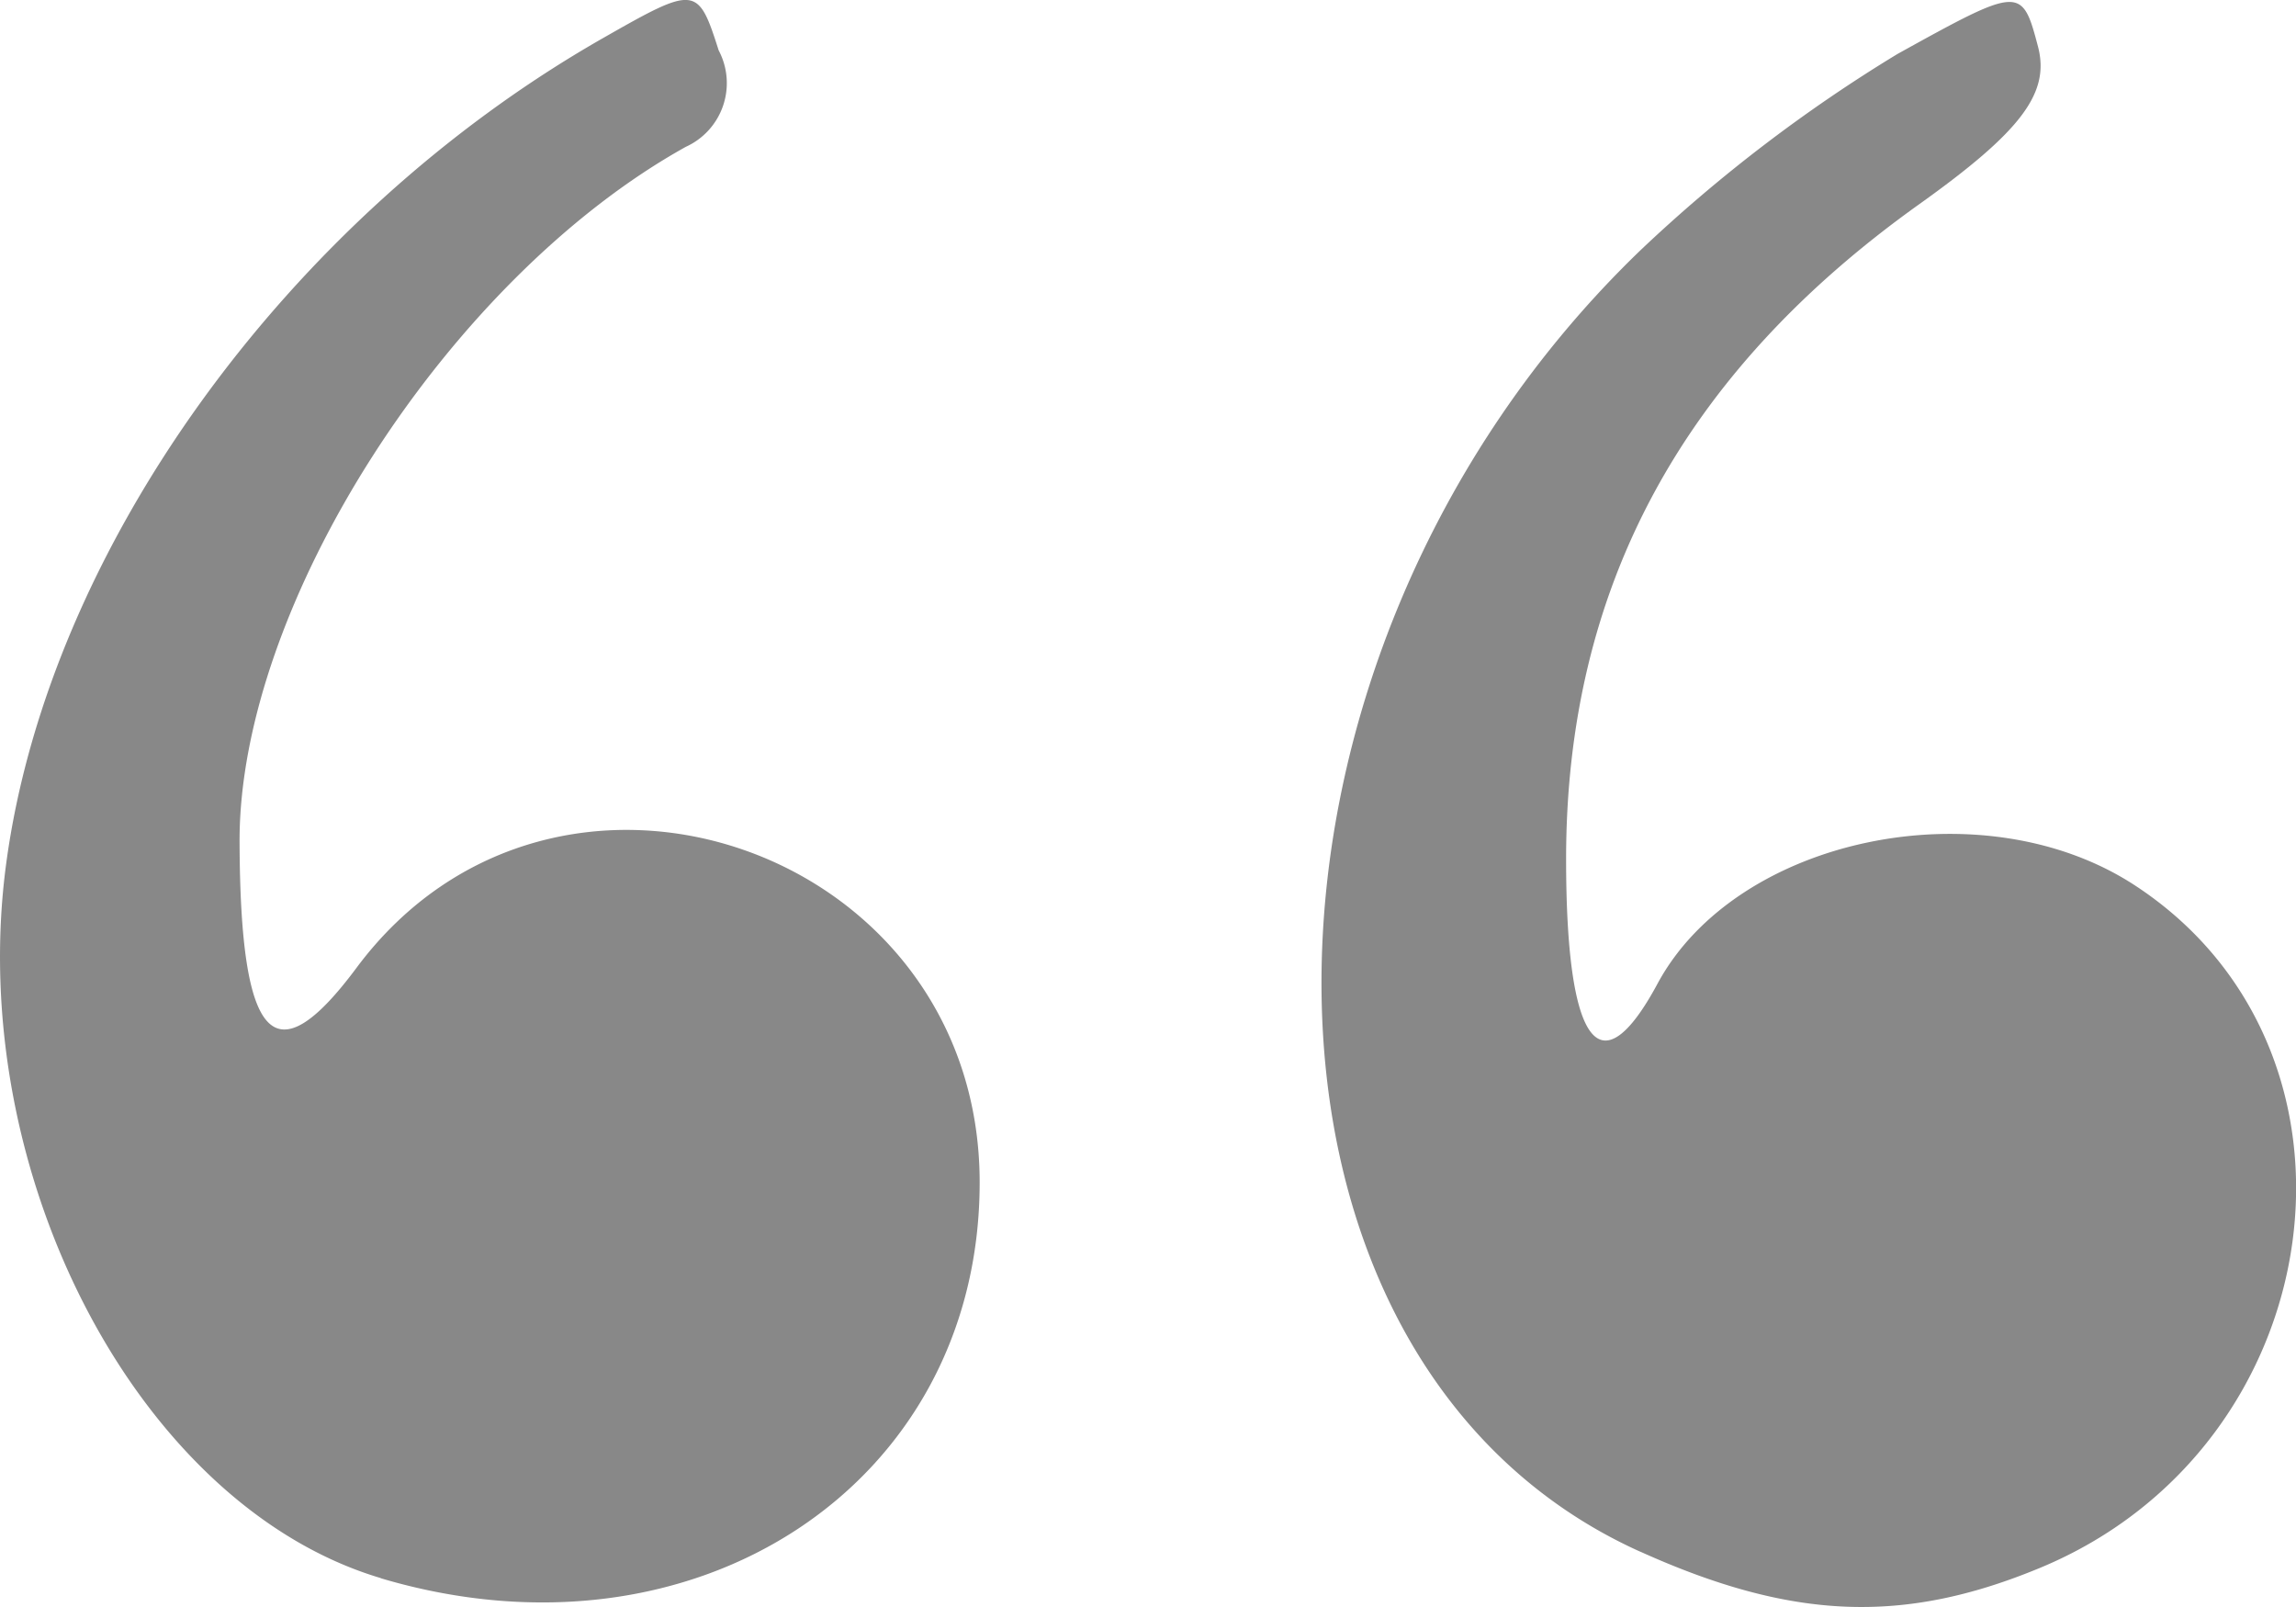 <svg xmlns="http://www.w3.org/2000/svg" width="50" height="35" viewBox="0 0 50 35"><path d="M40.775,105.806c-5.266-1.565-9.062-8.8-8.161-15.548.915-6.857,6.126-14.072,12.993-17.99,2.024-1.155,2.074-1.15,2.525.265a1.524,1.524,0,0,1-.716,2.1c-5.177,2.879-9.736,9.981-9.718,15.141.015,4.359.752,5.153,2.546,2.741,4.322-5.809,13.571-2.624,13.571,4.673,0,6.571-6.184,10.659-13.041,8.621Zm27.422-.577c-9.256-4.177-9.249-19.436.013-28.348A33.1,33.1,0,0,1,73.8,72.612c2.676-1.483,2.715-1.485,3.062-.164.266,1.013-.362,1.847-2.585,3.434-5.169,3.689-7.691,8.365-7.691,14.263,0,4.046.734,5.048,1.989,2.718,1.722-3.2,7.078-4.307,10.388-2.151,5.521,3.6,4.331,12.219-2.052,14.869-2.979,1.237-5.409,1.139-8.711-.352Z" transform="translate(-32.481 -71.435)" fill="#888"/></svg>